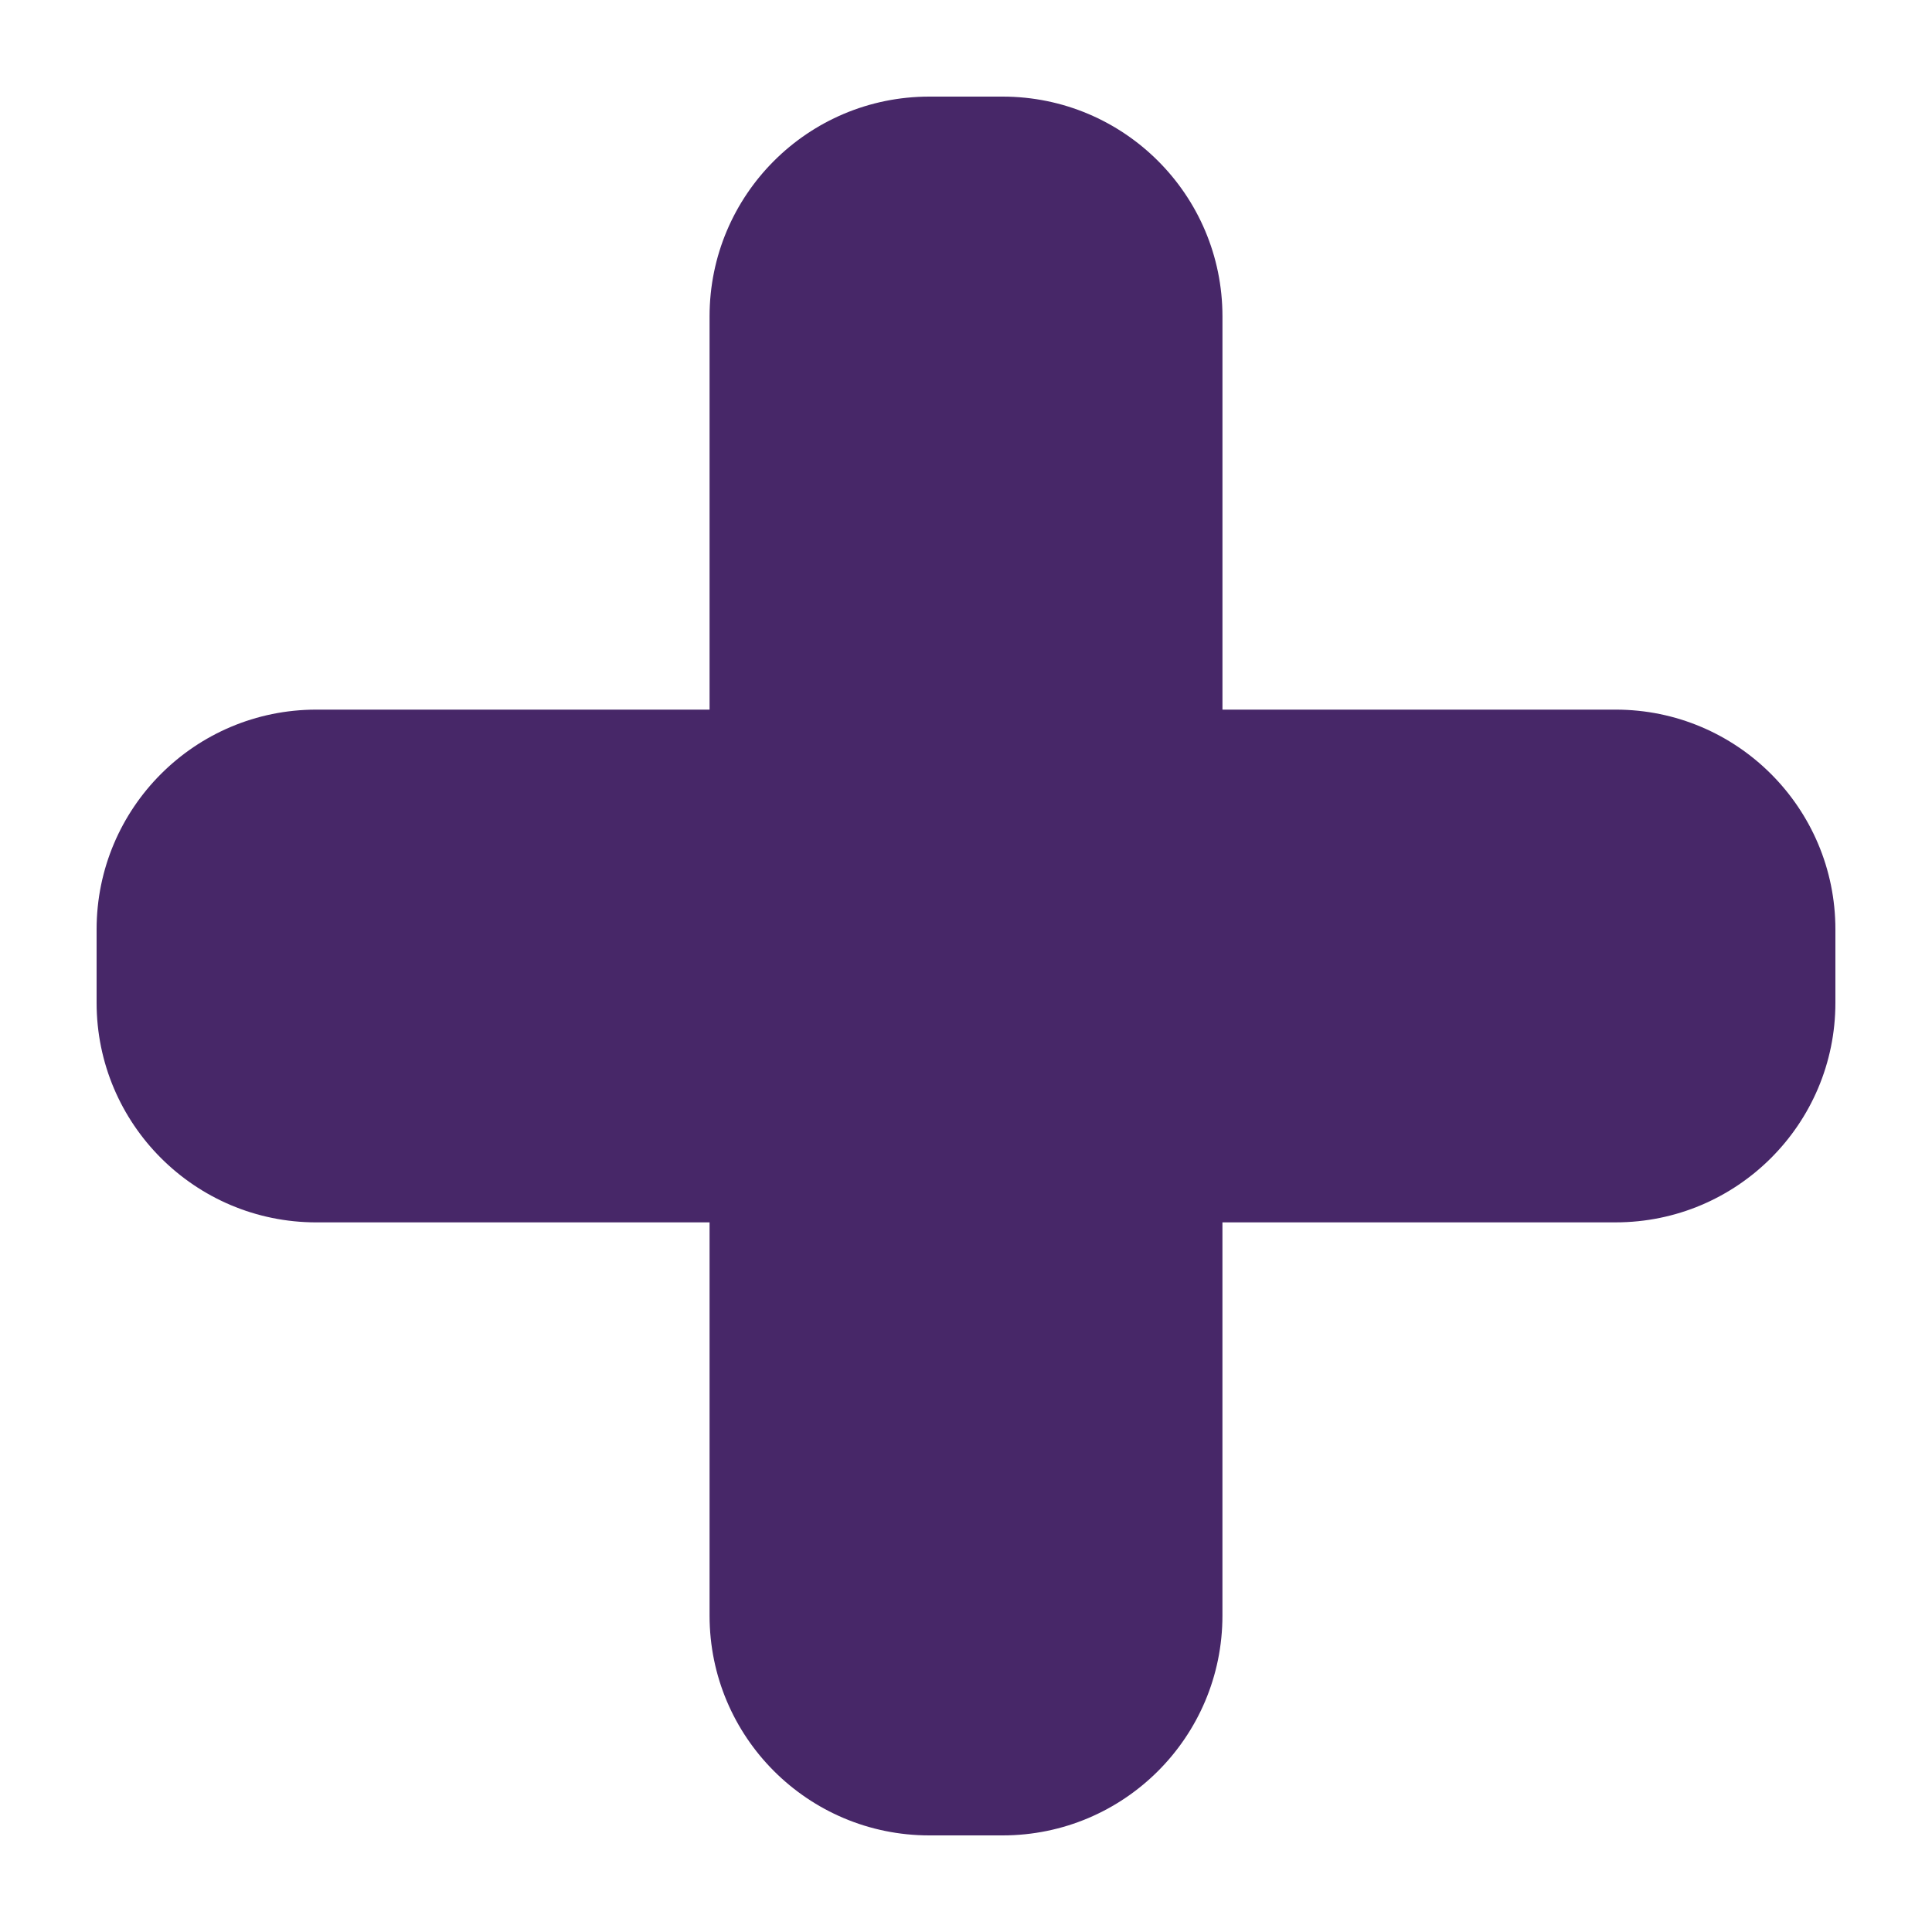 <!-- http://thenounproject.com/term/plus/2876/ -->
<svg xmlns="http://www.w3.org/2000/svg" xmlns:xlink="http://www.w3.org/1999/xlink" version="1.1" id="Your_Icon" x="0px" y="0px" width="100px" height="100px" viewBox="0 0 100 100" enable-background="new 0 0 100 100" xml:space="preserve">
<path d="M95,48.105v3.797c0,6.275-5.093,11.367-11.375,11.367H63.273v20.355C63.273,89.907,58.178,95,51.895,95h-3.793  c-6.283,0-11.375-5.093-11.375-11.375V63.27H16.375C10.092,63.27,5,58.178,5,51.902v-3.797c0-6.283,5.092-11.375,11.375-11.375  h20.352V16.375C36.727,10.092,41.819,5,48.102,5h3.793c6.283,0,11.379,5.092,11.379,11.375V36.73h20.352  C89.907,36.73,95,41.823,95,48.105z"/>
<style>
path {
fill: #472768;
}
</style>
</svg>
